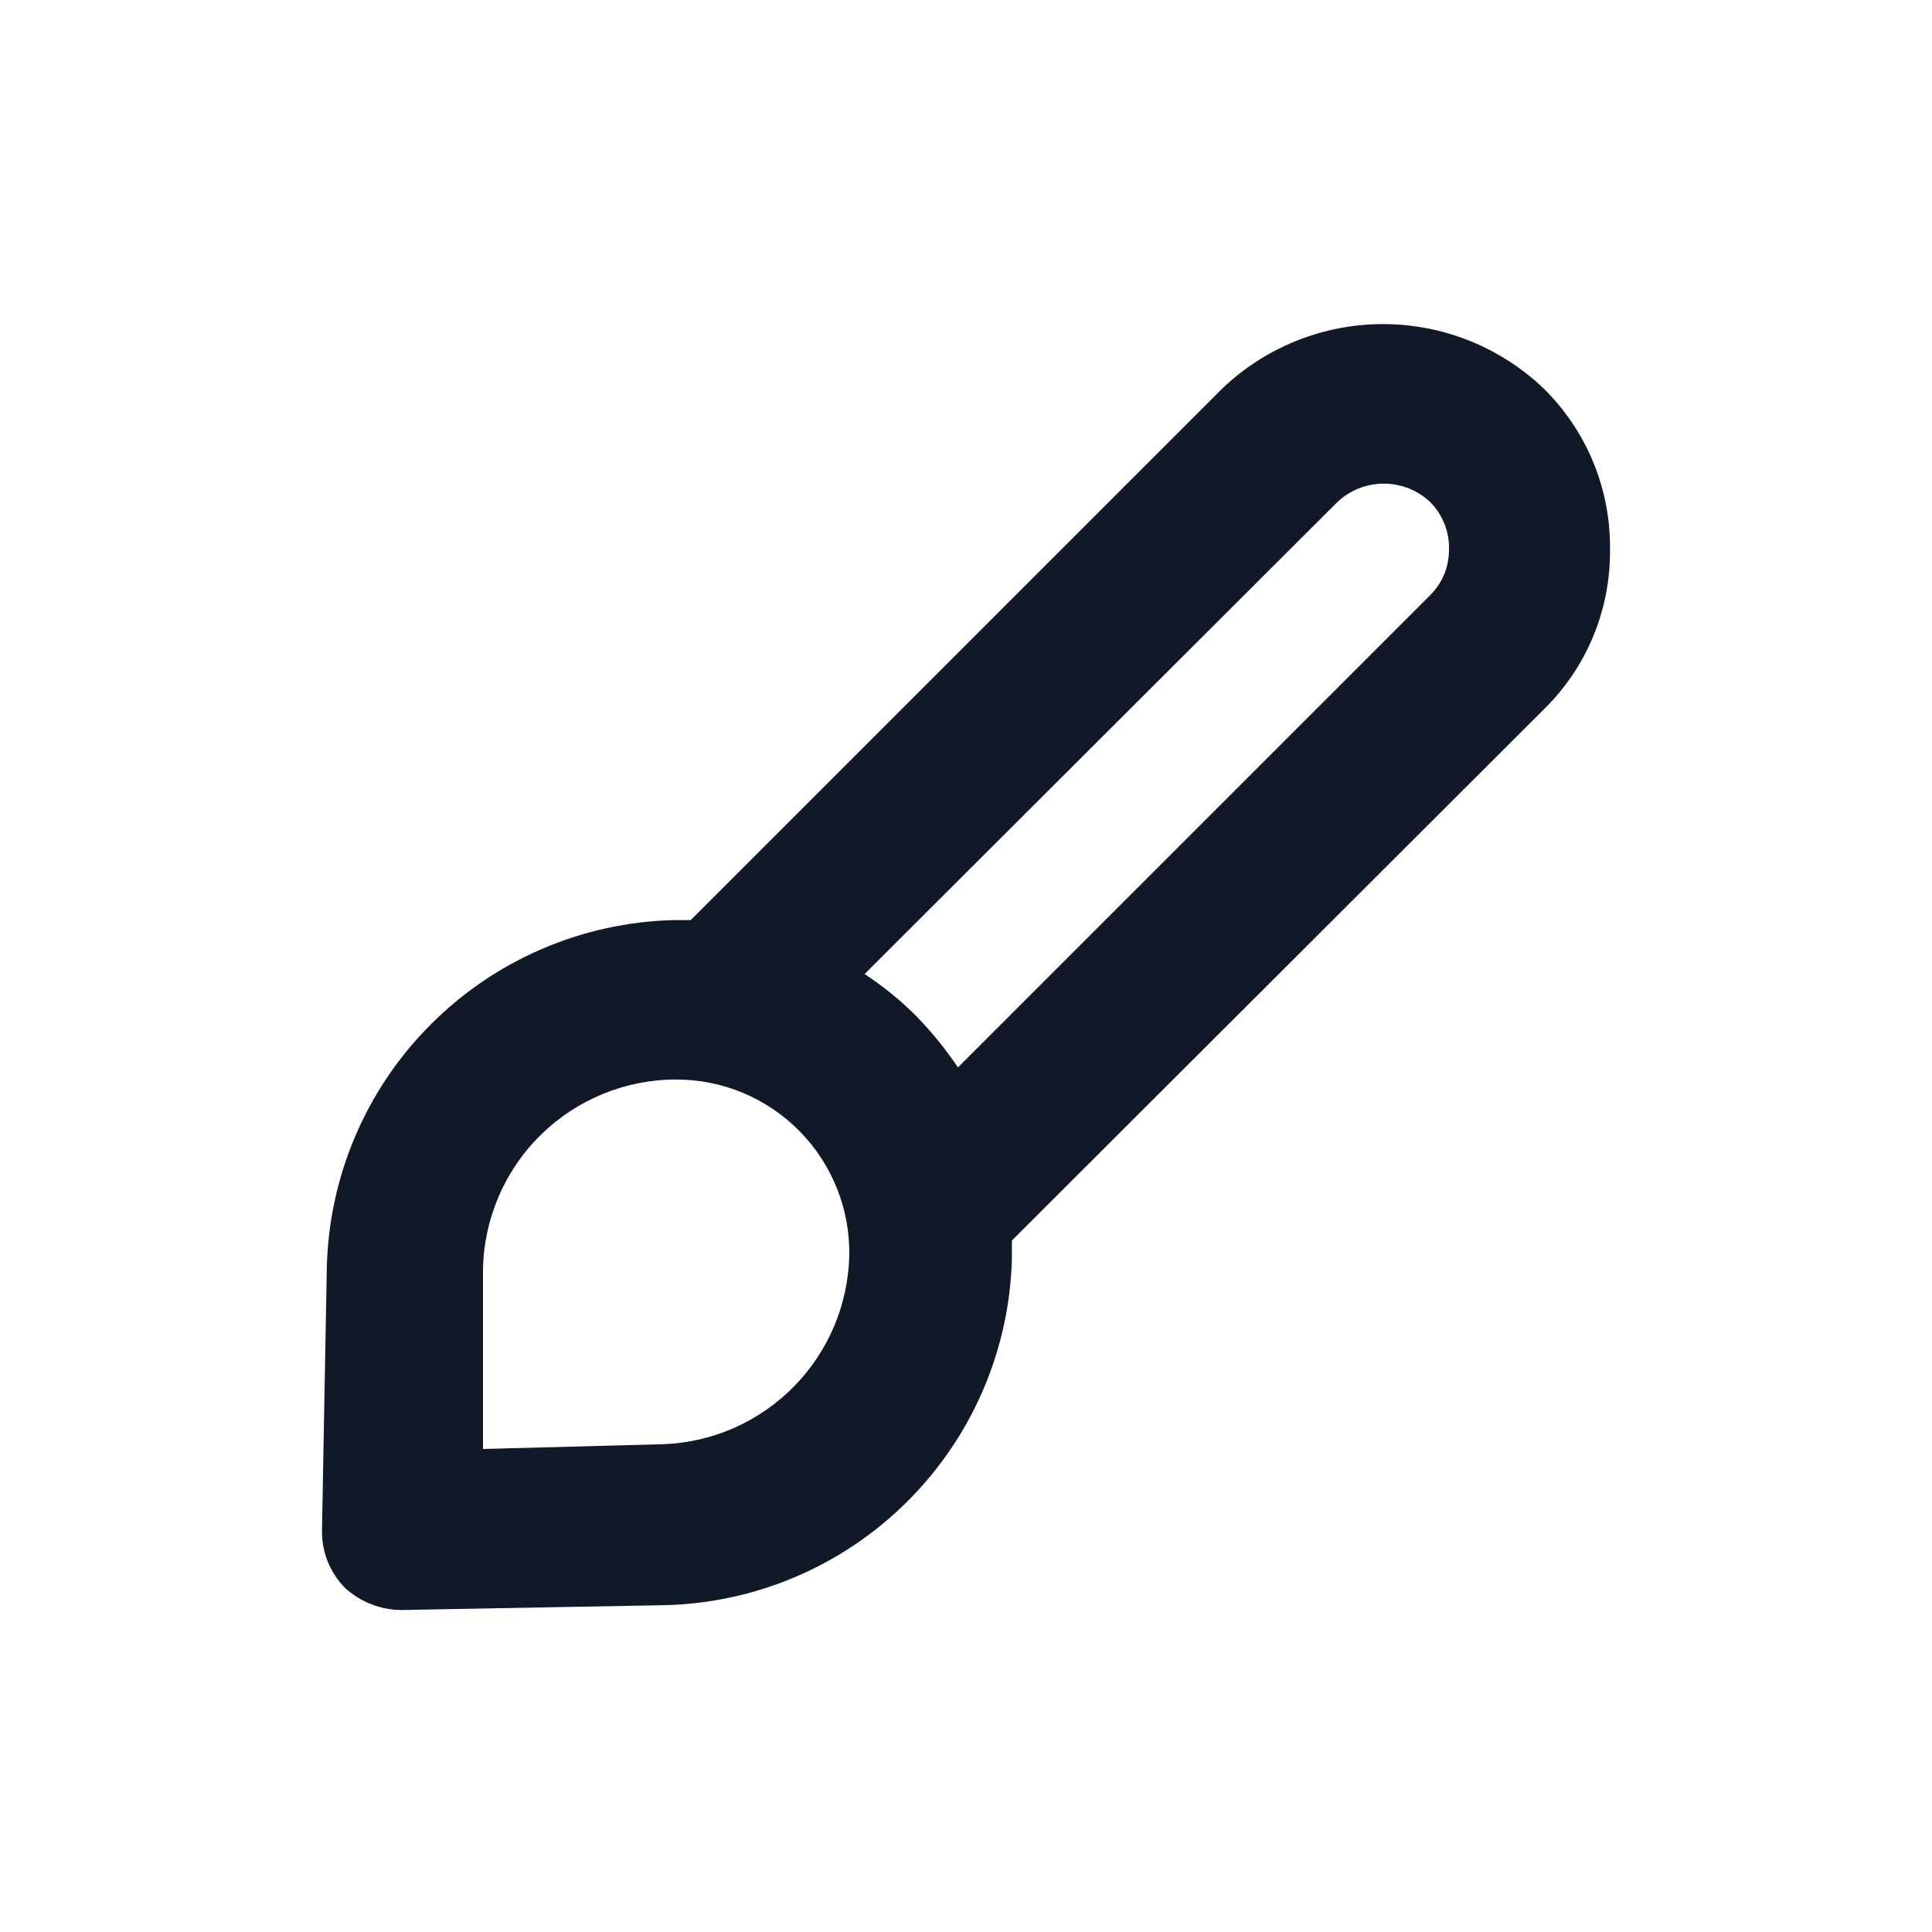 <svg width="24" height="24" viewBox="0 0 24 24" fill="none" xmlns="http://www.w3.org/2000/svg">
<g clip-path="url(#clip0_1_4386)">
<path d="M20 6.83C20.005 6.459 19.935 6.09 19.794 5.746C19.653 5.403 19.444 5.091 19.18 4.83C18.642 4.314 17.925 4.026 17.18 4.026C16.435 4.026 15.718 4.314 15.18 4.83L8.58 11.43H8.36C7.227 11.46 6.15 11.925 5.35 12.727C4.549 13.529 4.088 14.607 4.06 15.74L4 19C3.997 19.135 4.02 19.269 4.07 19.395C4.12 19.52 4.195 19.634 4.29 19.73C4.485 19.905 4.738 20.002 5 20L8.26 19.94C9.393 19.912 10.471 19.451 11.273 18.65C12.075 17.85 12.54 16.773 12.57 15.64V15.41L19.18 8.81C19.443 8.552 19.651 8.244 19.792 7.904C19.933 7.563 20.003 7.198 20 6.83ZM8.25 17.94L6 18V15.77C6.011 15.14 6.268 14.54 6.717 14.099C7.166 13.657 7.77 13.41 8.4 13.41C8.686 13.41 8.969 13.467 9.232 13.577C9.496 13.688 9.734 13.85 9.935 14.054C10.135 14.258 10.292 14.499 10.398 14.765C10.504 15.03 10.555 15.314 10.55 15.6C10.535 16.209 10.289 16.79 9.862 17.224C9.435 17.659 8.859 17.915 8.25 17.94ZM17.77 7.39L11.9 13.26C11.746 13.031 11.572 12.817 11.38 12.62C11.185 12.425 10.971 12.251 10.74 12.1L16.61 6.24C16.766 6.091 16.974 6.008 17.19 6.008C17.406 6.008 17.614 6.091 17.77 6.24C17.846 6.318 17.905 6.41 17.945 6.512C17.985 6.613 18.003 6.721 18 6.83C18 6.934 17.98 7.037 17.941 7.133C17.901 7.229 17.843 7.316 17.77 7.39Z" fill="#111827"/>
</g>
<defs>
<clipPath id="clip0_1_4386">
<rect width="24" height="24" fill="white"/>
</clipPath>
</defs>
</svg>
